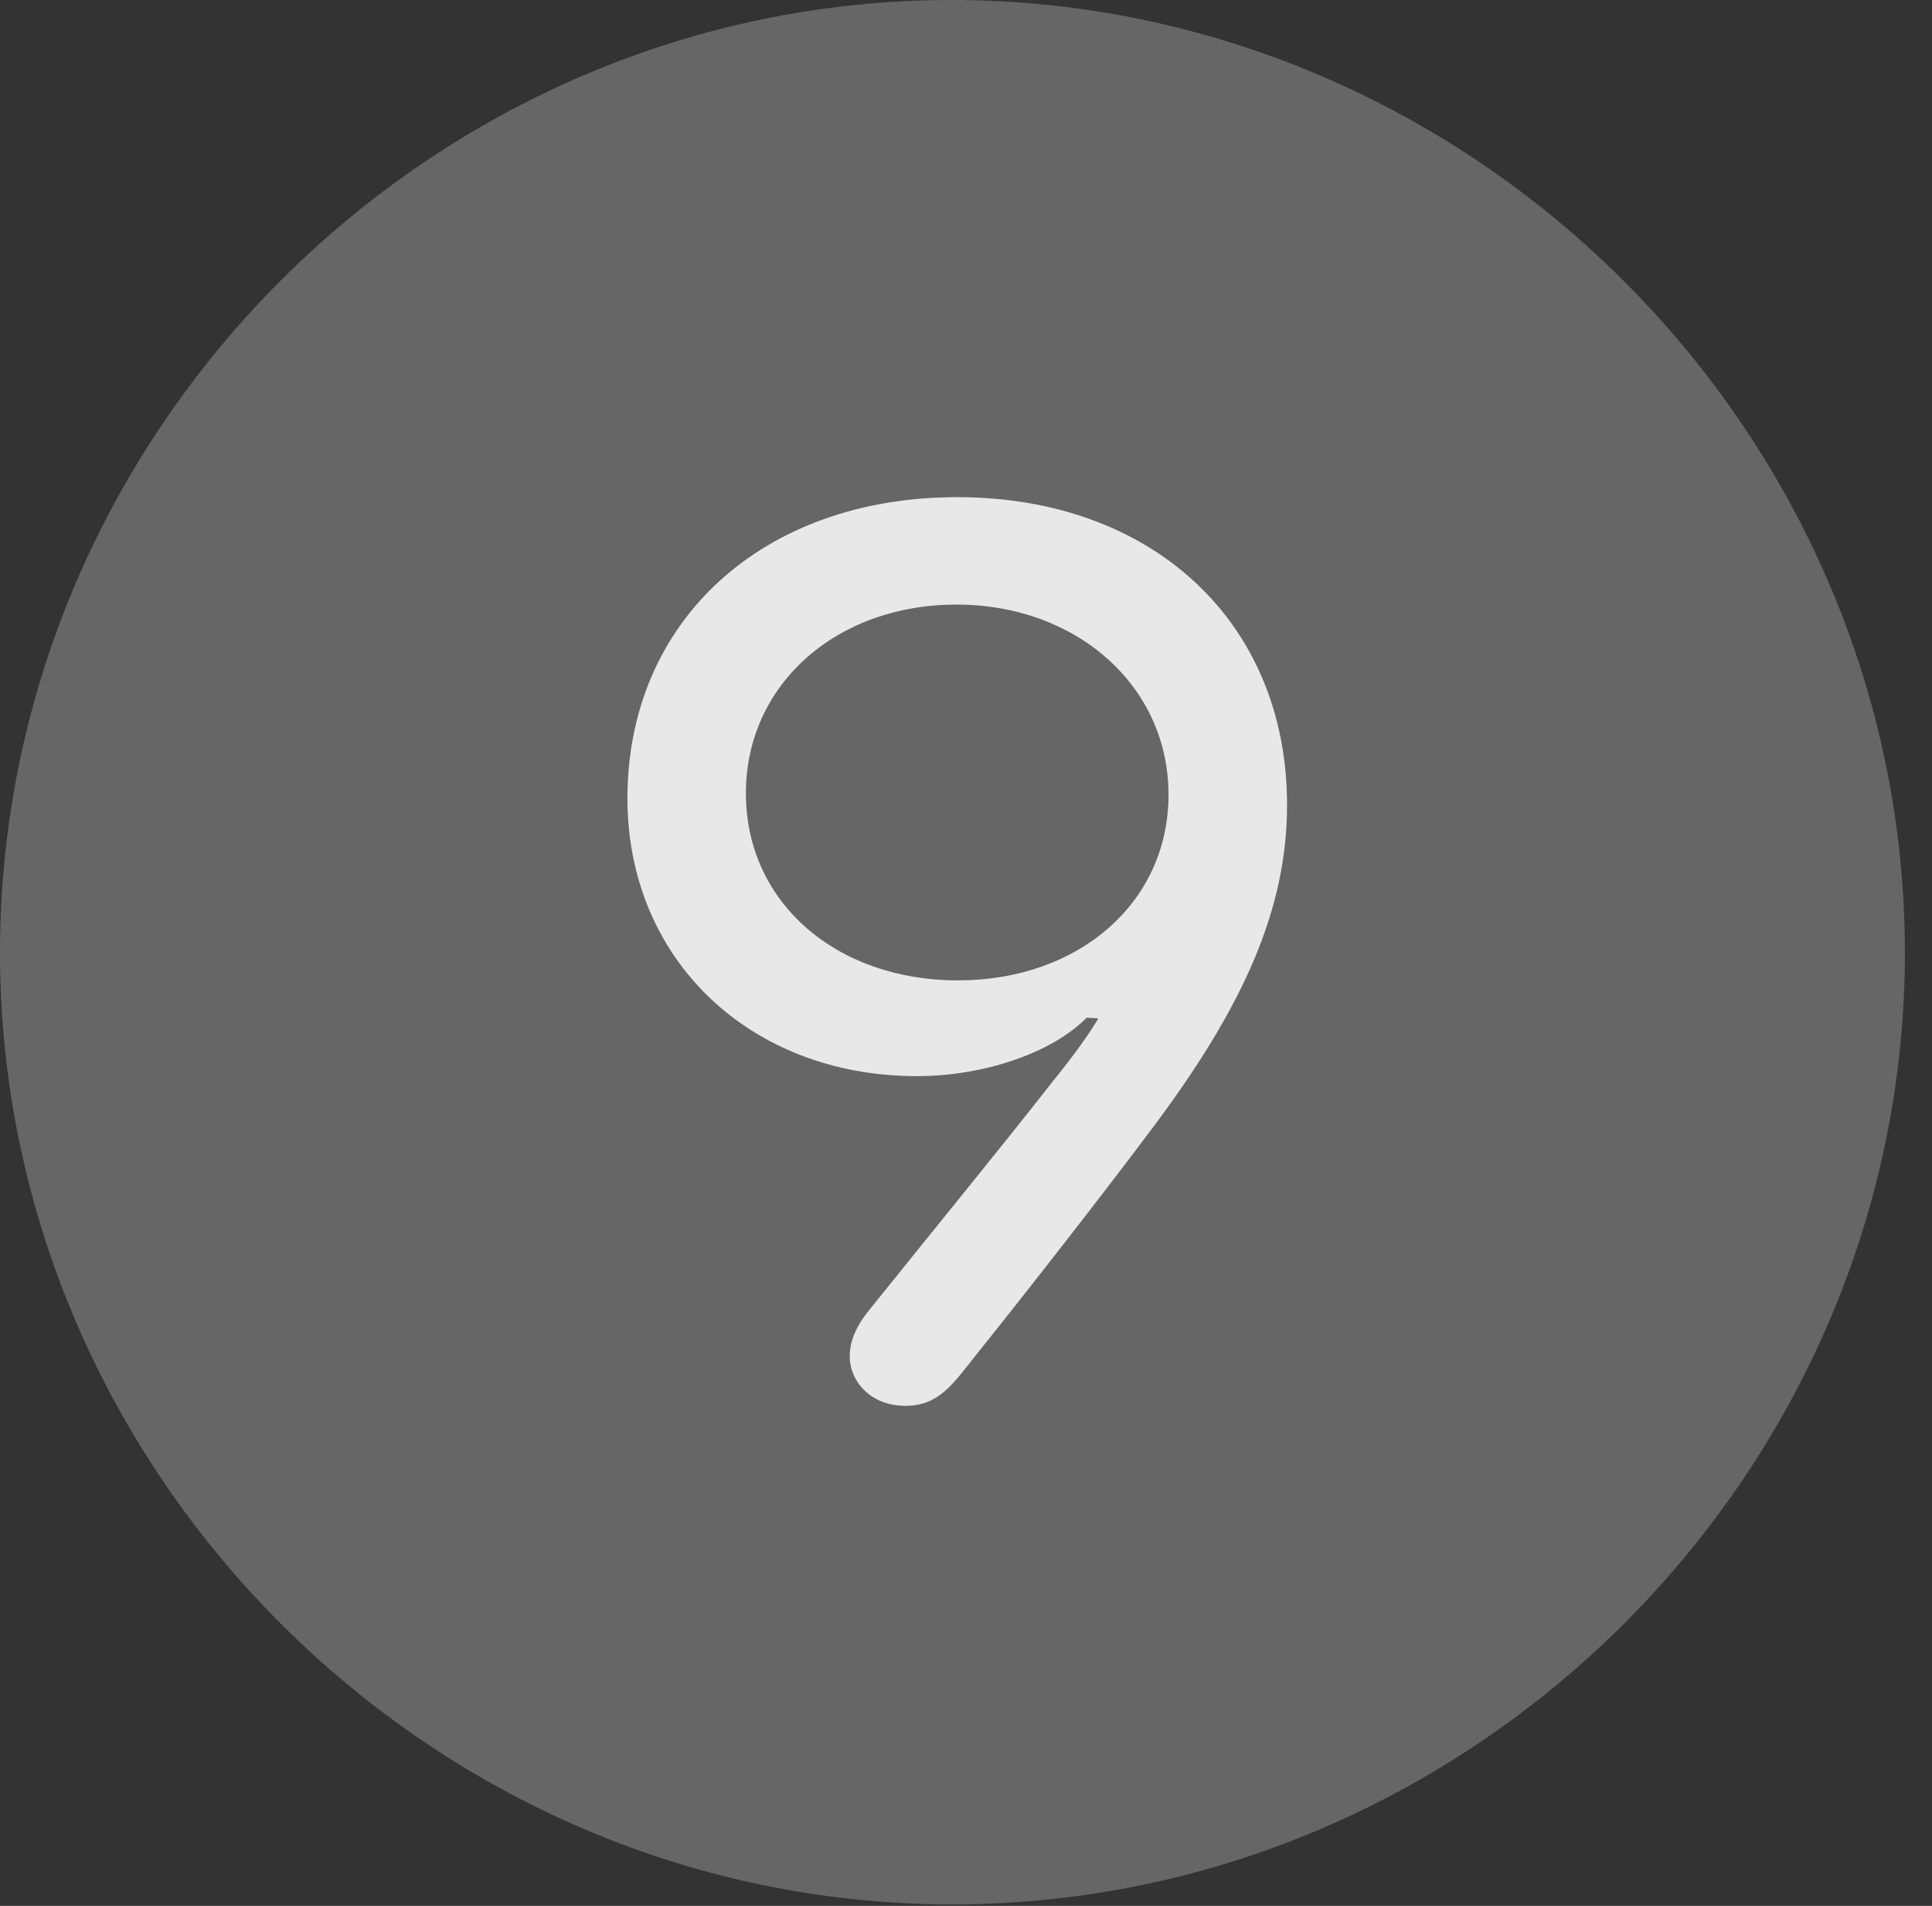 <?xml version="1.0" encoding="UTF-8"?>
<!--Generator: Apple Native CoreSVG 232.5-->
<!DOCTYPE svg
PUBLIC "-//W3C//DTD SVG 1.1//EN"
       "http://www.w3.org/Graphics/SVG/1.1/DTD/svg11.dtd">
<svg version="1.1" xmlns="http://www.w3.org/2000/svg" xmlns:xlink="http://www.w3.org/1999/xlink" width="25.801" height="25.459">
 <rect width="100%" height="100%" fill="#333333" stroke="none"/>
 <g>
  <rect height="25.459" opacity="0" width="25.801" x="0" y="0"/>
  <path d="M12.715 25.439C19.678 25.439 25.439 19.678 25.439 12.725C25.439 5.762 19.668 0 12.705 0C5.752 0 0 5.762 0 12.725C0 19.678 5.762 25.439 12.715 25.439Z" fill="#ffffff" fill-opacity="0.25"/>
  <path d="M8.379 10.664C8.379 8.301 10.176 6.641 12.783 6.641C15.391 6.641 17.188 8.311 17.188 10.752C17.188 12.129 16.621 13.418 15.42 15.029C14.785 15.879 13.721 17.246 13.037 18.096C12.715 18.506 12.529 18.779 12.09 18.779C11.631 18.779 11.348 18.457 11.348 18.115C11.348 17.9 11.445 17.695 11.631 17.471C12.549 16.328 13.389 15.303 14.053 14.453C14.346 14.092 14.541 13.818 14.668 13.604L14.512 13.594C14.043 14.072 13.125 14.375 12.246 14.375C10.01 14.375 8.379 12.812 8.379 10.664ZM9.961 10.596C9.961 12.051 11.162 13.096 12.793 13.096C14.404 13.096 15.605 12.06 15.605 10.615C15.605 9.16 14.375 8.076 12.773 8.076C11.162 8.076 9.961 9.15 9.961 10.596Z" fill="#ffffff" fill-opacity="0.85"/>
 </g>
</svg>
